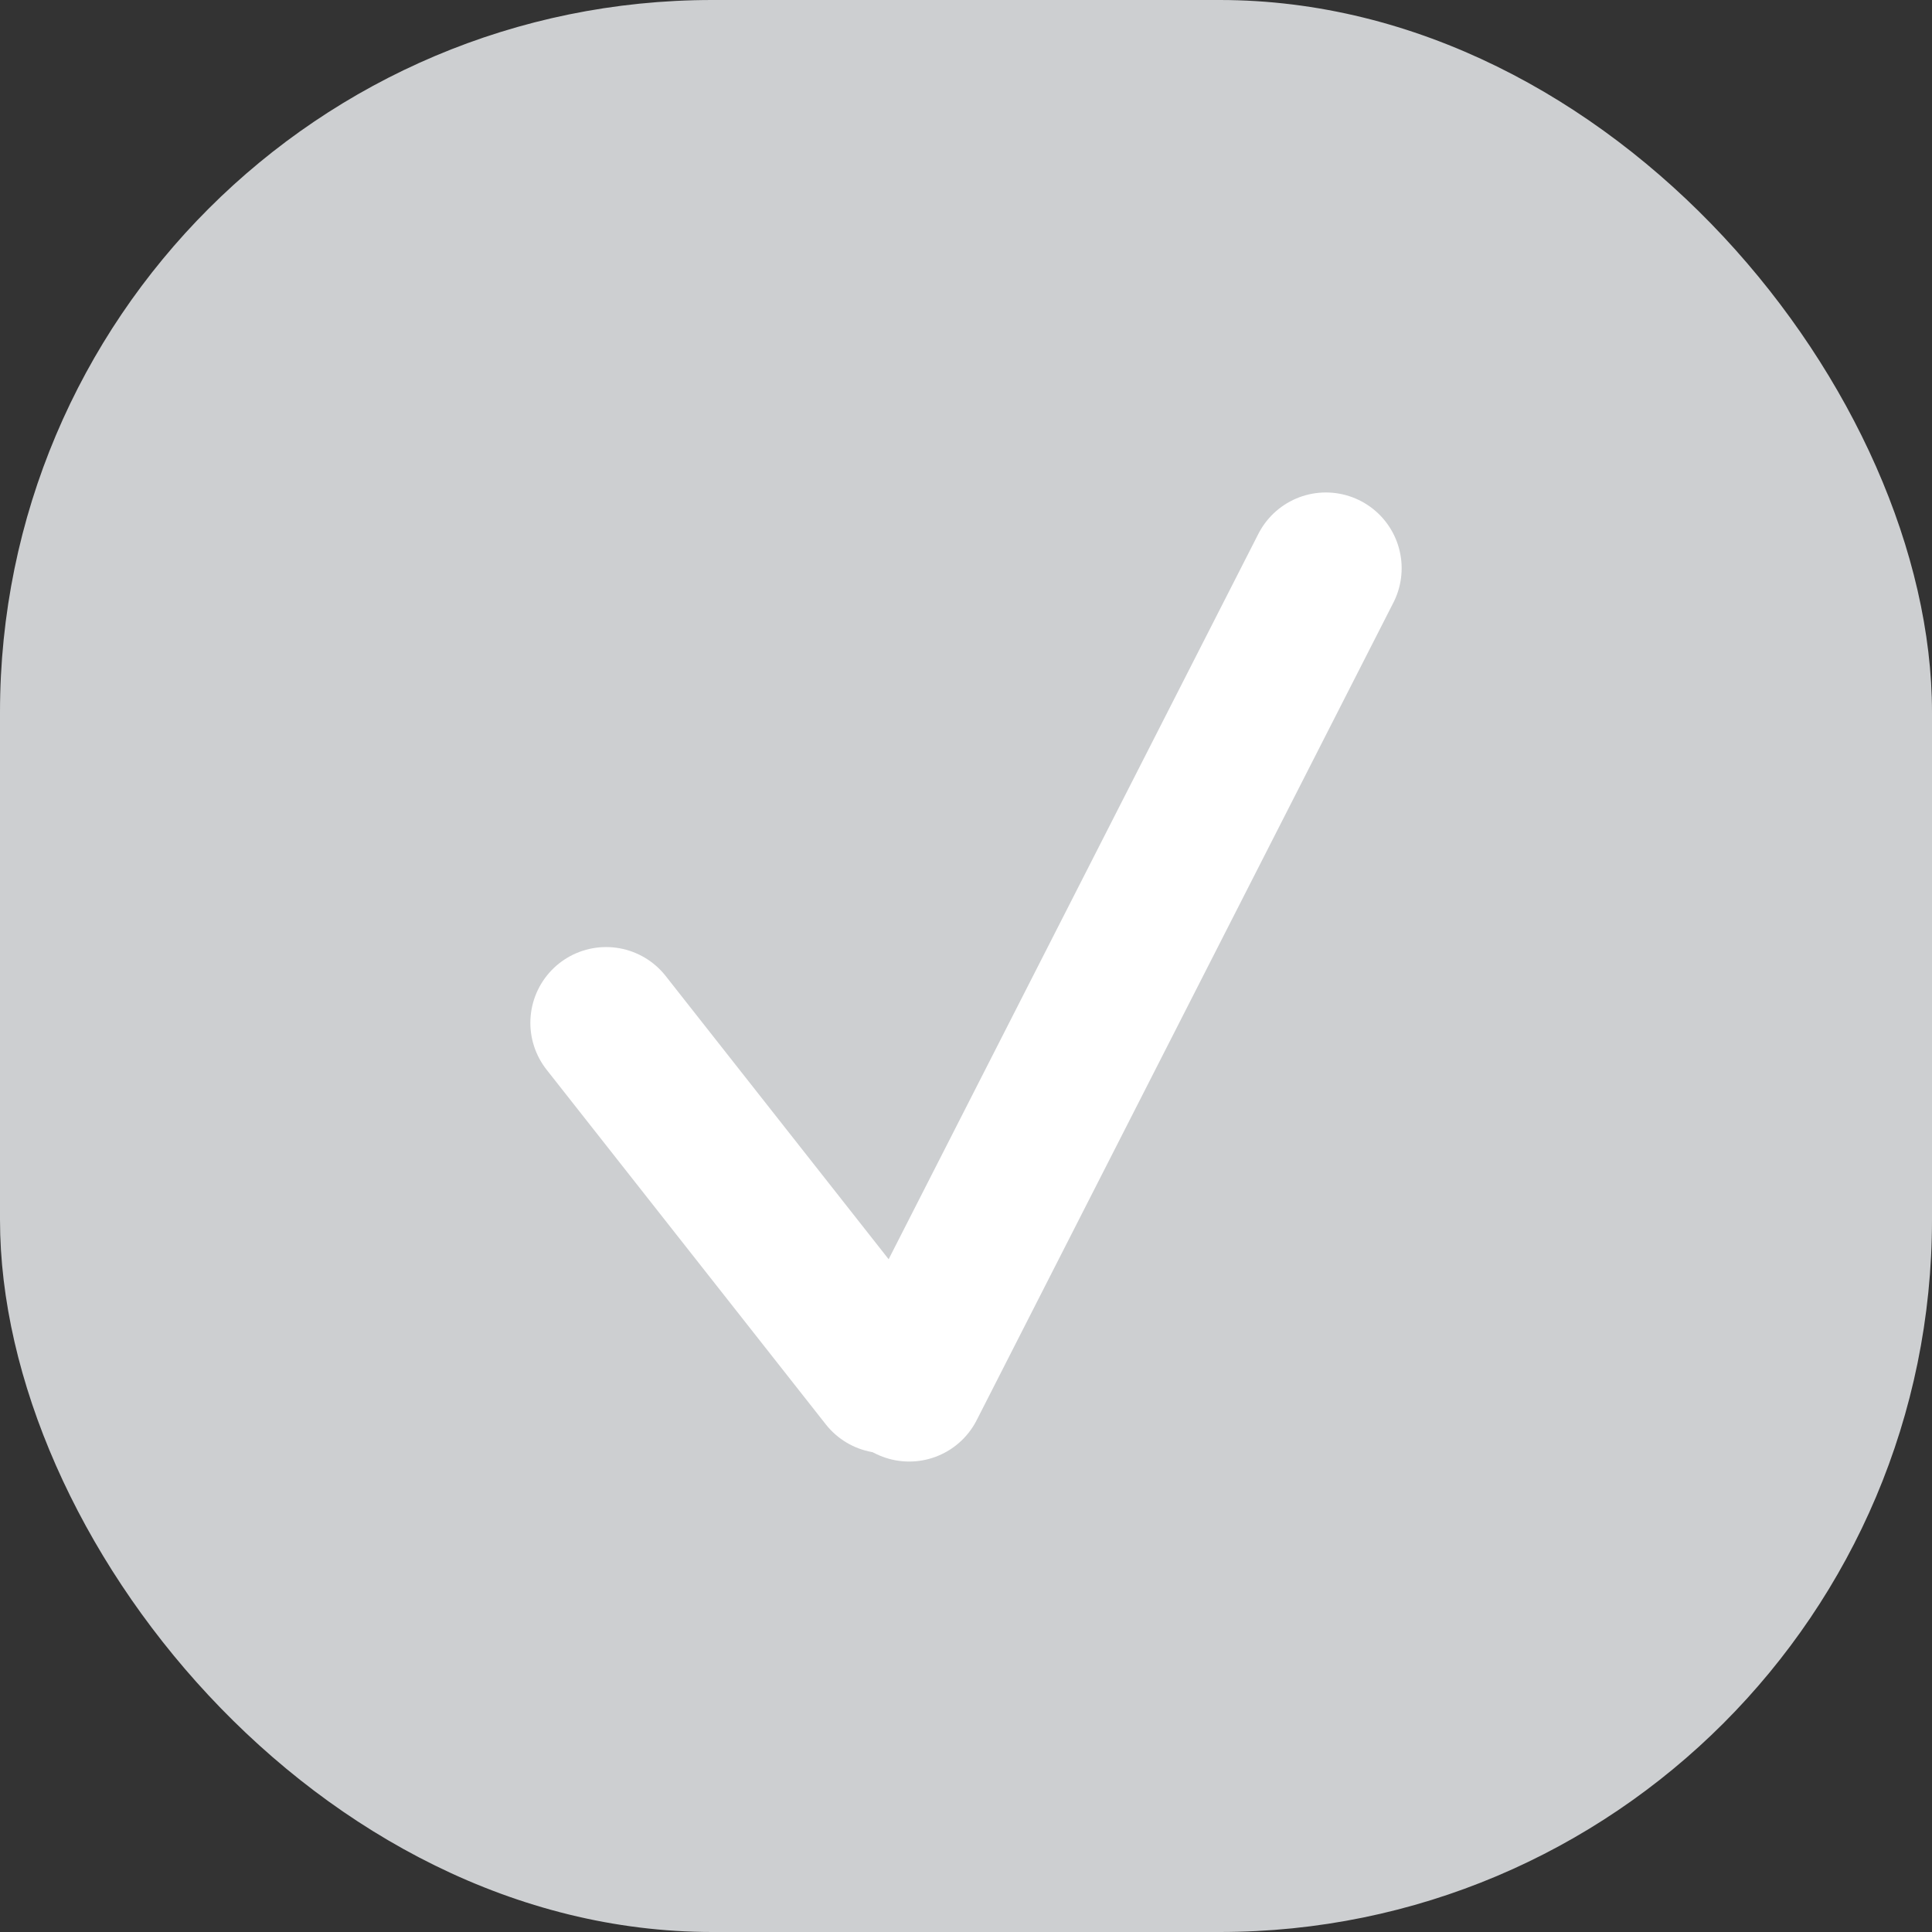 <svg width="51" height="51" viewBox="0 0 51 51" fill="none" xmlns="http://www.w3.org/2000/svg">
<rect x="0" y="0" width="51" height="51" fill="#333333" stroke="none"/>
<rect width="51" height="51" rx="18.804" fill="#CDCFD1"/>
<path d="M35 15L24 36.581" stroke="white" stroke-width="4" stroke-linecap="round"/>
<path d="M16 27L23.37 36.362" stroke="white" stroke-width="4" stroke-linecap="round"/>
</svg>
